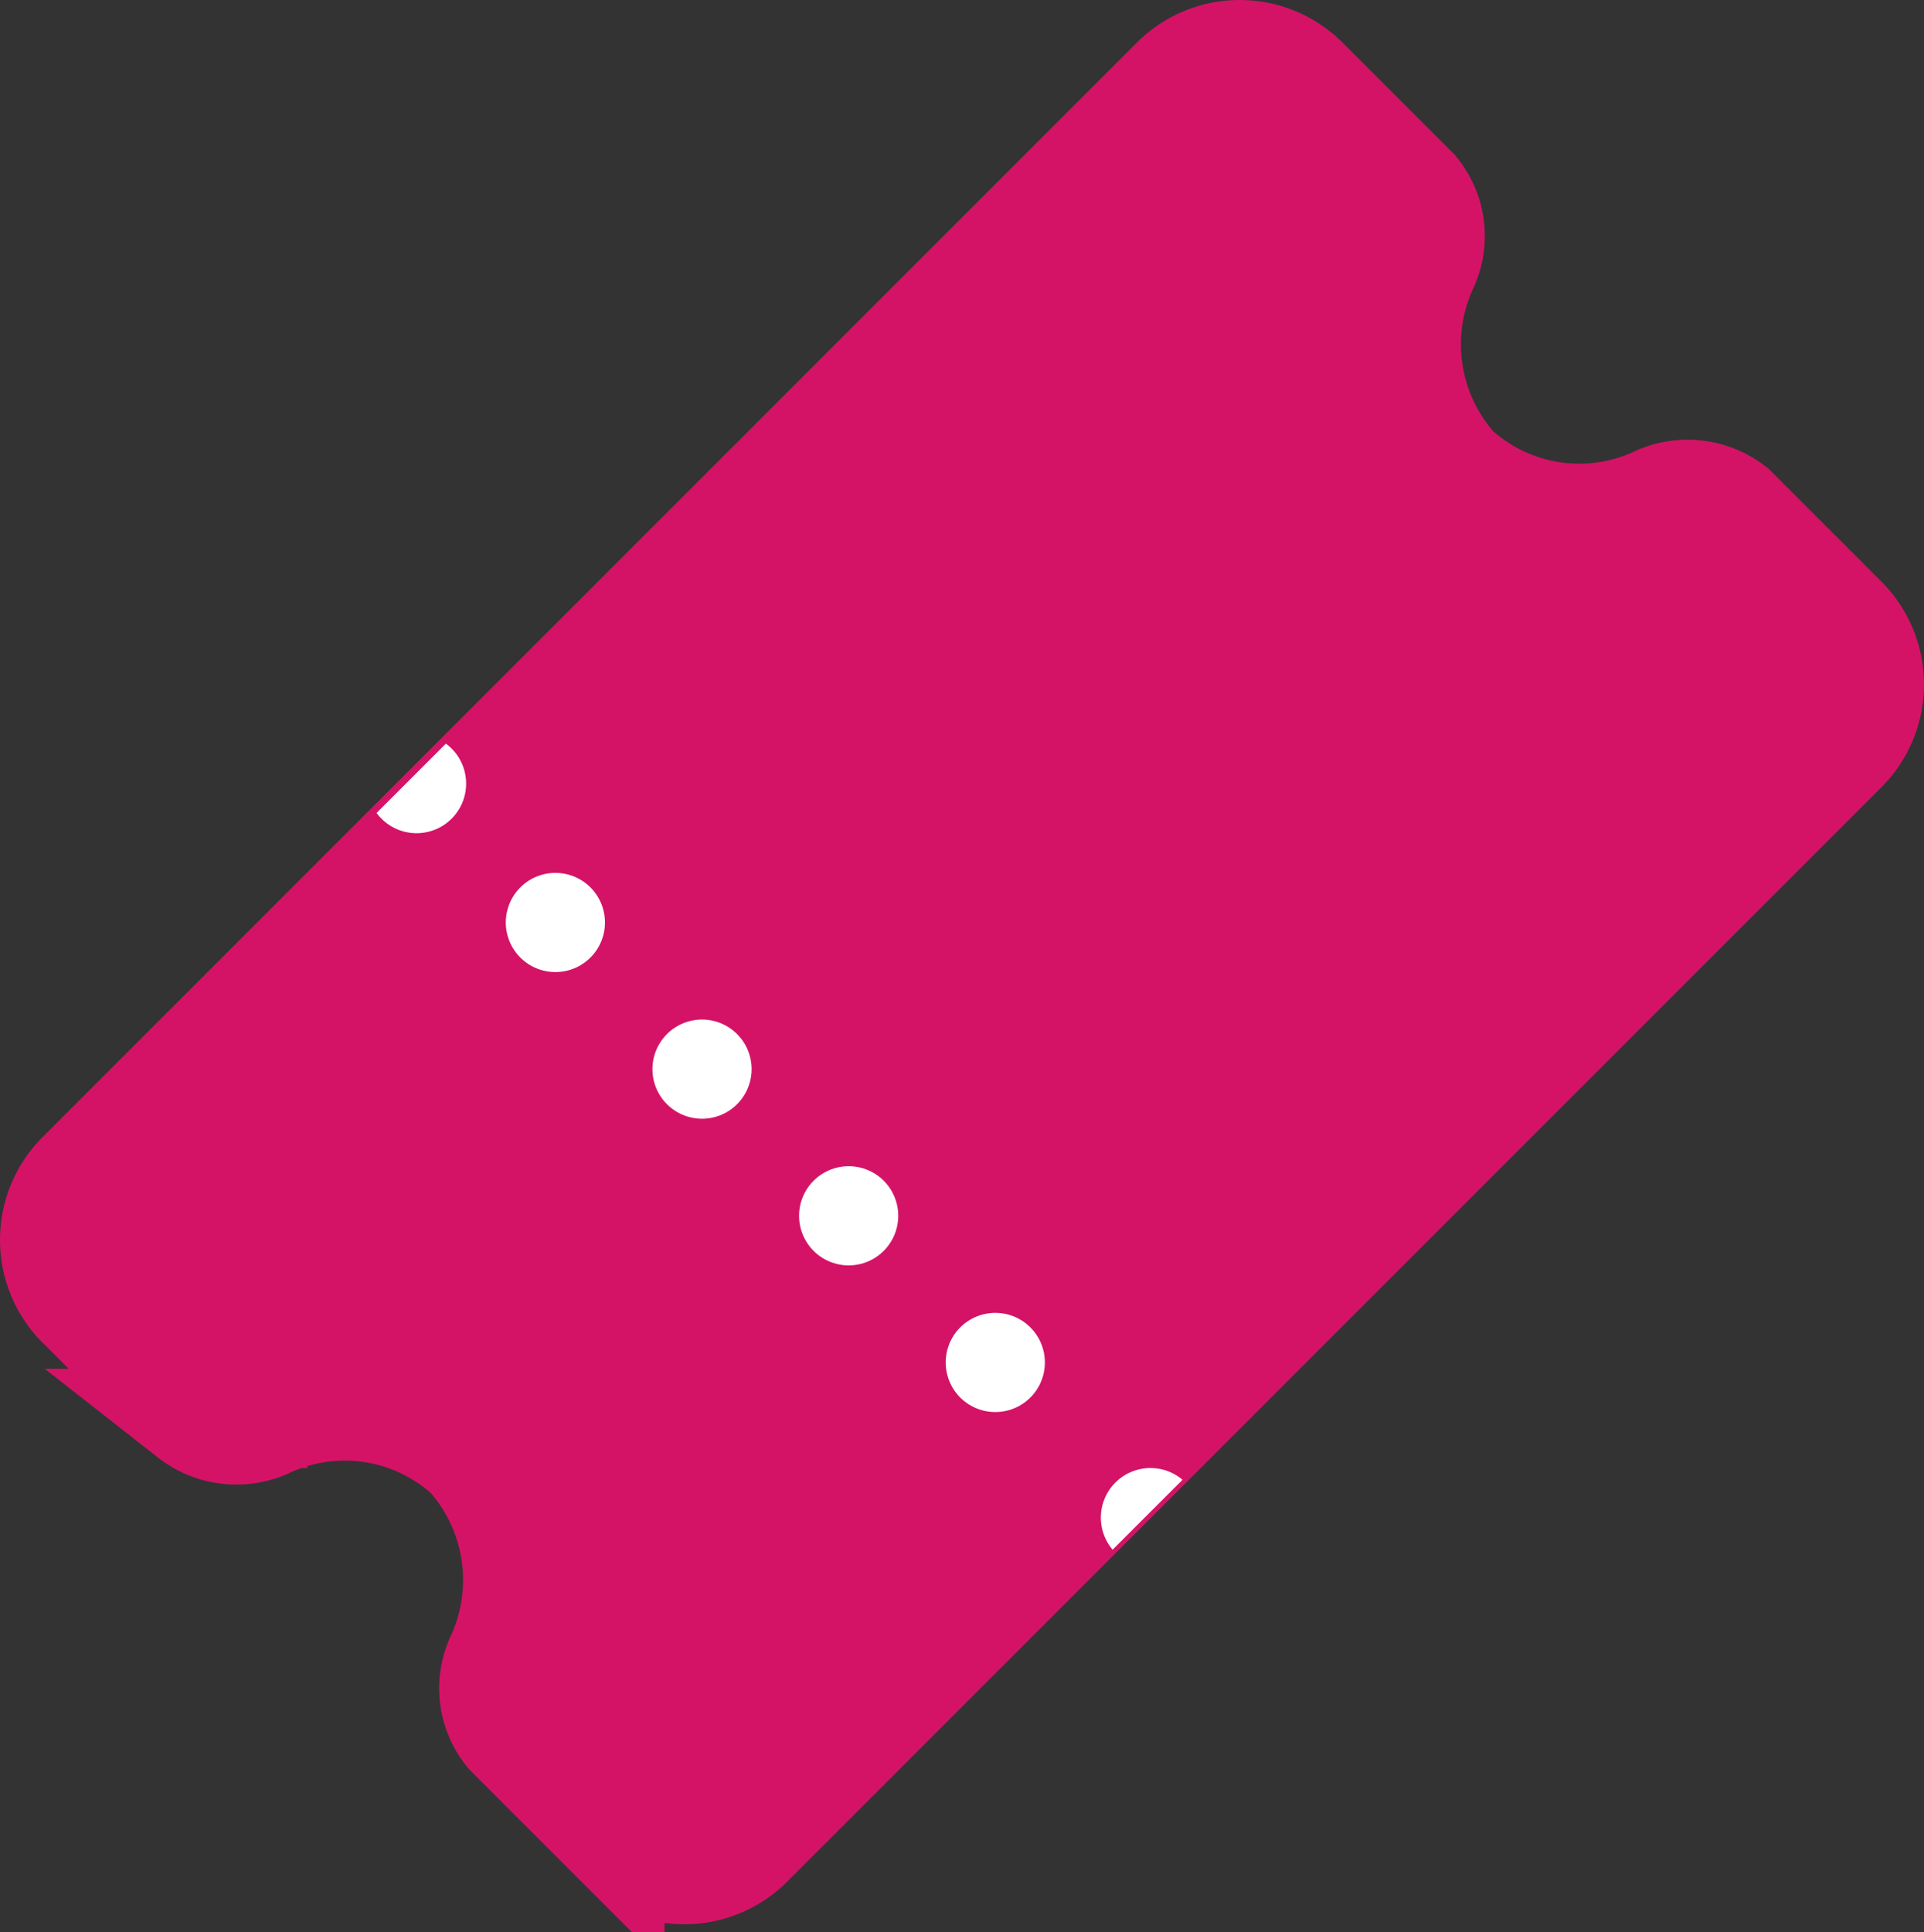 <svg xmlns="http://www.w3.org/2000/svg" xmlns:xlink="http://www.w3.org/1999/xlink" viewBox="0 0 19.4 19.48">
  <rect x="0" y="0" width="19.4" height="19.48" fill="#333333" stroke="none"/>
  <defs>
    <style>
      .cls-1 {
        fill: #d41367;
        stroke: #d41367;
      }

      .cls-1, .cls-3, .cls-4 {
        stroke-miterlimit: 10;
      }

      .cls-2 {
        clip-path: url(#clip-path);
      }

      .cls-3, .cls-4 {
        fill: none;
        stroke: #fff;
        stroke-linecap: round;
      }

      .cls-4 {
        stroke-dasharray: 0 2.091;
      }
    </style>
    <clipPath id="clip-path">
      <rect id="Rectangle_3026" data-name="Rectangle 3026" width="3.2" height="10.5" transform="translate(3.049 8.844) rotate(-45)"/>
    </clipPath>
  </defs>
  <g id="Group_3464" data-name="Group 3464" transform="translate(0.1)">
    <path id="Path_2066" data-name="Path 2066" class="cls-1" d="M14.2,1.9,13.1.8a.967.967,0,0,0-1.4,0l-11,11a.967.967,0,0,0,0,1.4l1.1,1.1a.783.783,0,0,0,.8.1,1.814,1.814,0,0,1,2,.3,1.843,1.843,0,0,1,.3,2,.755.755,0,0,0,.1.8l1.1,1.1a.967.967,0,0,0,1.4,0l11-11a.967.967,0,0,0,0-1.4L17.4,5.1a.783.783,0,0,0-.8-.1,1.814,1.814,0,0,1-2-.3,1.843,1.843,0,0,1-.3-2A.755.755,0,0,0,14.2,1.9Z"/>
    <g id="Group_3463" data-name="Group 3463">
      <g id="Group_3462" data-name="Group 3462" class="cls-2">
        <g id="Group_3461" data-name="Group 3461">
          <line id="Line_1636" data-name="Line 1636" class="cls-3" transform="translate(4.1 7.9)"/>
          <line id="Line_1637" data-name="Line 1637" class="cls-4" x2="5.2" y2="5.2" transform="translate(5.5 9.3)"/>
          <line id="Line_1638" data-name="Line 1638" class="cls-3" transform="translate(11.5 15.3)"/>
        </g>
      </g>
    </g>
  </g>
</svg>
